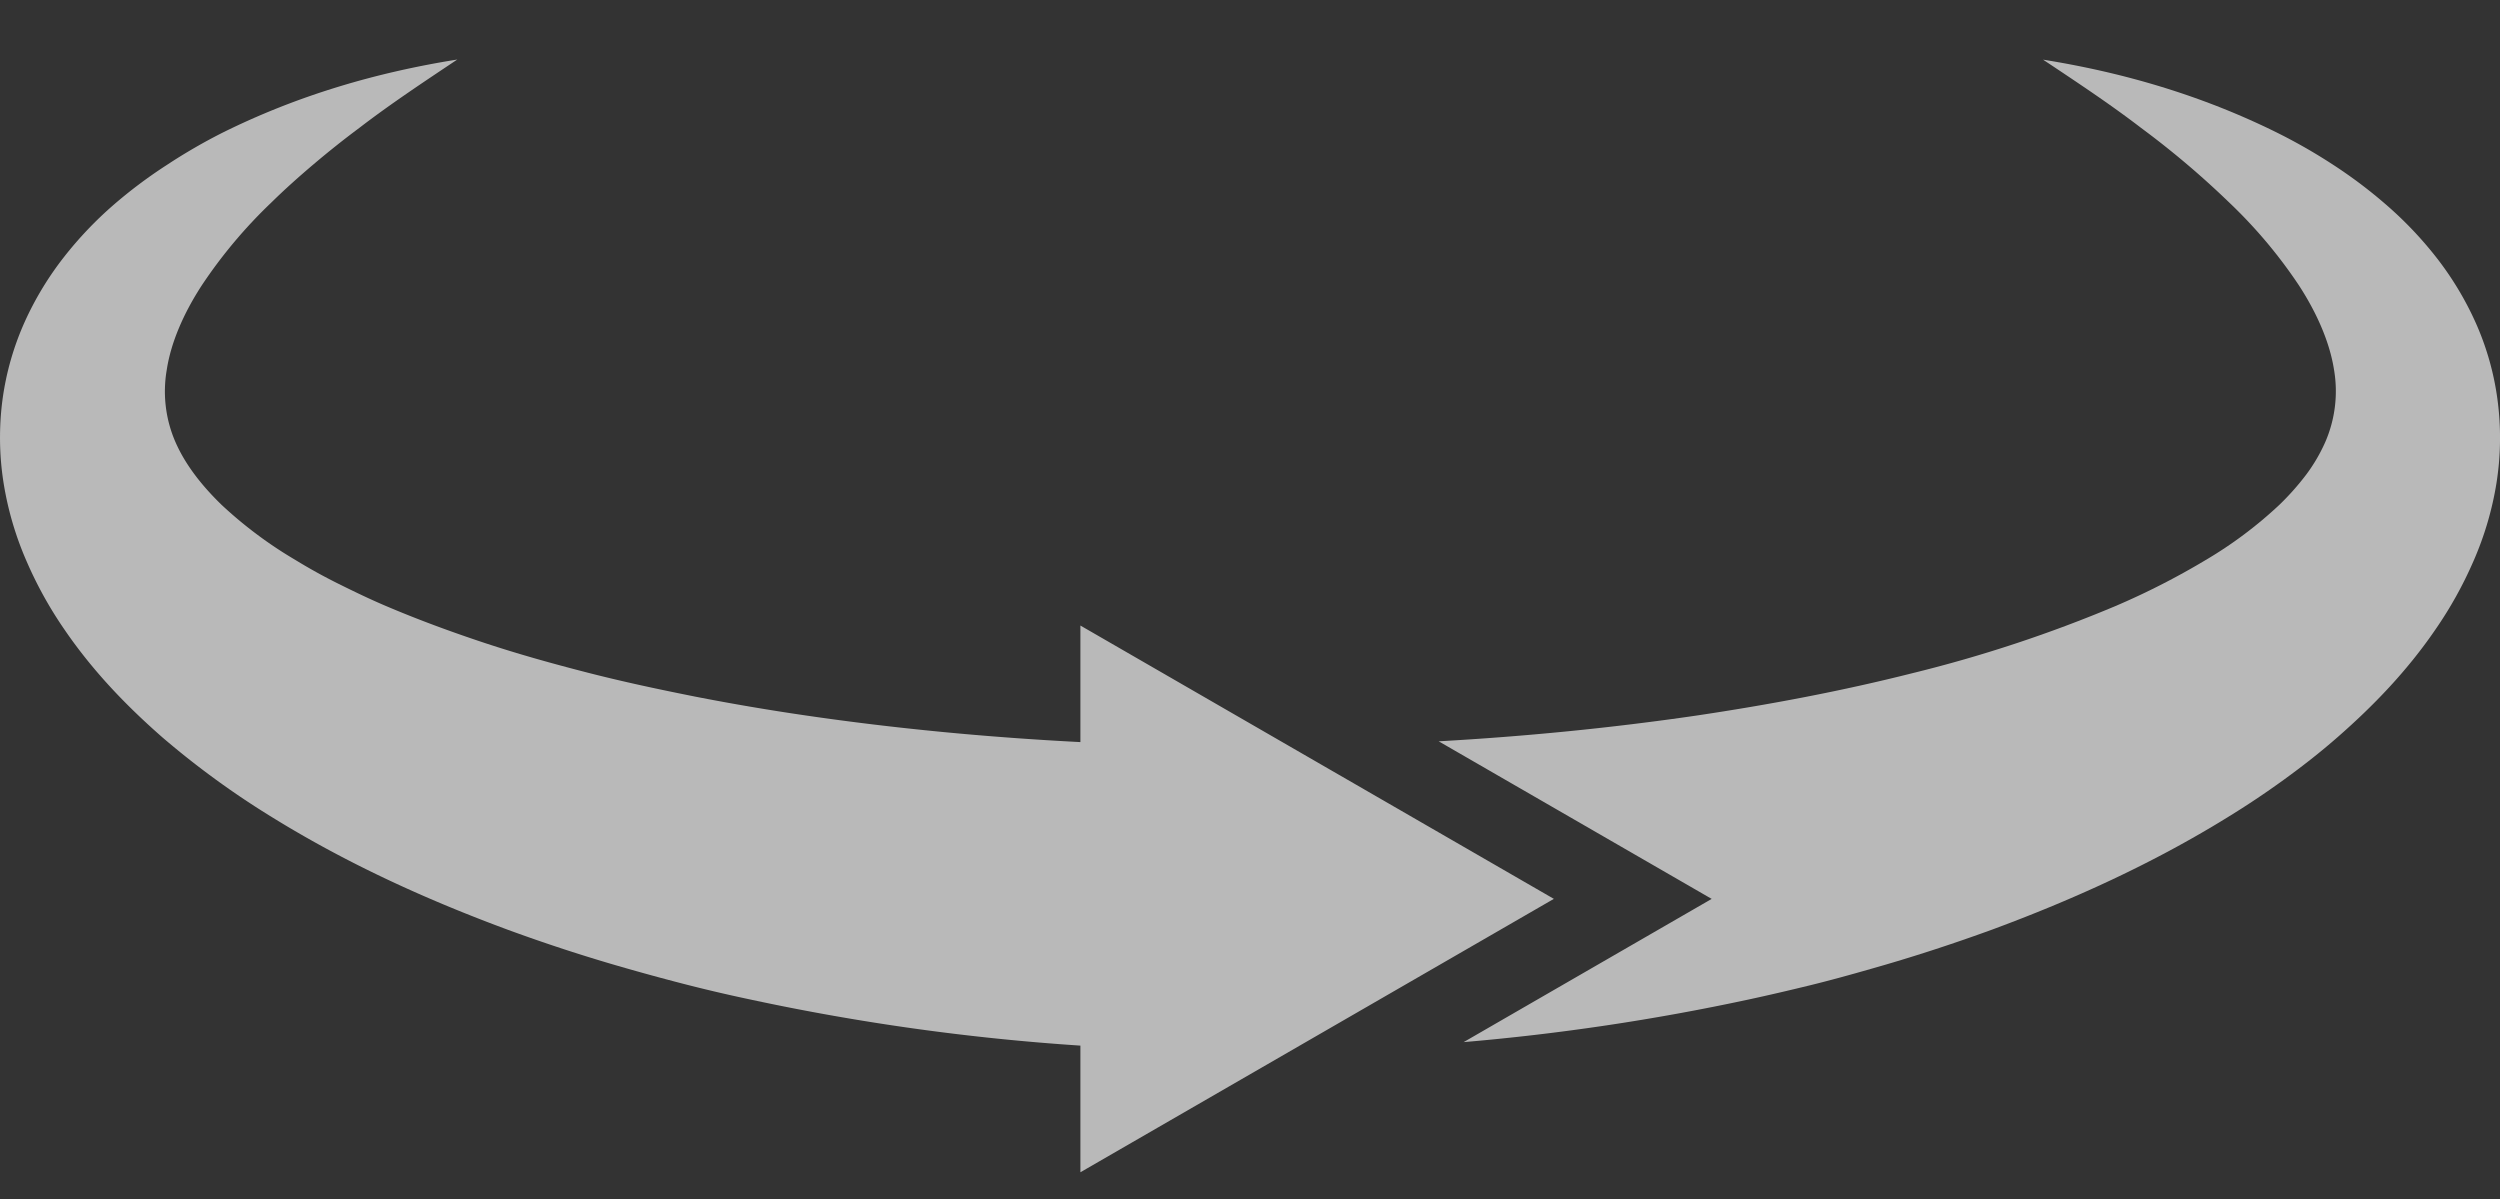 <svg xmlns="http://www.w3.org/2000/svg" viewBox="0 0 756.87 363.09"><rect x="0" y="0" width="756.87" height="363.09" fill="#333333" stroke="none"/><g id="b0d0060f-1a5c-4f12-adc8-92fd5a8b10d7" data-name="Ñëîé 1"><g style="opacity:0.7"><path d="M756.09,120.84a84.26,84.26,0,0,0-6.77-23.56A95.53,95.53,0,0,0,737.41,77.7a114.32,114.32,0,0,0-14.72-15.47A144,144,0,0,0,706.53,50a167,167,0,0,0-16.94-9.73c-23-11.43-46.89-18.34-71.06-22.21,10.21,6.8,20.25,13.43,29.7,20.68a266.73,266.73,0,0,1,26.66,22.57,147.1,147.1,0,0,1,21.05,25c5.63,8.63,9.44,17.56,10.69,25.68a38.63,38.63,0,0,1-2.69,21.91,50.79,50.79,0,0,1-5.65,9.67,79.19,79.19,0,0,1-8.23,9.28,126.46,126.46,0,0,1-22.42,16.77,225.9,225.9,0,0,1-27.3,13.91,410.56,410.56,0,0,1-61.46,20.3c-21.36,5.4-43.29,9.53-65.45,12.83-25.71,3.75-51.72,6.3-77.87,7.77l82.65,47.71-75.1,43.36a688.36,688.36,0,0,0,86.14-12.87c6.22-1.34,12.43-2.79,18.64-4.31s12.38-3.23,18.55-5c12.33-3.48,24.58-7.48,36.75-11.91,24.29-9,48.29-19.82,71.24-34,5.74-3.52,11.43-7.31,17-11.35s11.06-8.31,16.4-13c10.62-9.3,20.84-19.82,29.51-32.5a121.18,121.18,0,0,0,11.49-20.66,97.11,97.11,0,0,0,7-23.82A87.59,87.59,0,0,0,756.09,120.84Z" style="fill:#f2f2f2"/><path d="M470.43,272.13,327.09,189.38v35.29c-28-1.44-56-4.08-83.52-8.12q-16.62-2.43-33-5.63c-10.9-2.17-21.76-4.48-32.41-7.21s-21.21-5.67-31.47-9.07-20.31-7.11-30-11.24c-4.84-2.06-9.48-4.31-14.08-6.59s-9-4.72-13.21-7.3A127.19,127.19,0,0,1,67,152.76c-6.23-6.06-11-12.34-13.87-18.9A38.37,38.37,0,0,1,50.48,112c1.22-8.11,5-17,10.65-25.67a147.91,147.91,0,0,1,21-25c4.07-4,8.36-7.83,12.81-11.6s9.06-7.45,13.83-11c9.44-7.25,19.49-13.9,29.68-20.71-24.17,3.85-48.08,10.73-71.1,22.16A170.67,170.67,0,0,0,50.42,50,143.65,143.65,0,0,0,34.23,62.16,113.91,113.91,0,0,0,19.5,77.65,95.75,95.75,0,0,0,7.57,97.25,85.13,85.13,0,0,0,.78,120.82a87.94,87.94,0,0,0,.29,25.3,97.5,97.5,0,0,0,7,23.85,121,121,0,0,0,11.48,20.68c8.69,12.71,18.92,23.21,29.54,32.52A259.44,259.44,0,0,0,82.5,247.49c23,14.2,46.95,25,71.26,34q18.26,6.69,36.77,11.92c6.16,1.75,12.35,3.43,18.56,5s12.41,3,18.64,4.31a690.52,690.52,0,0,0,99.36,13.84v38.34Z" style="fill:#f2f2f2"/></g></g></svg>
